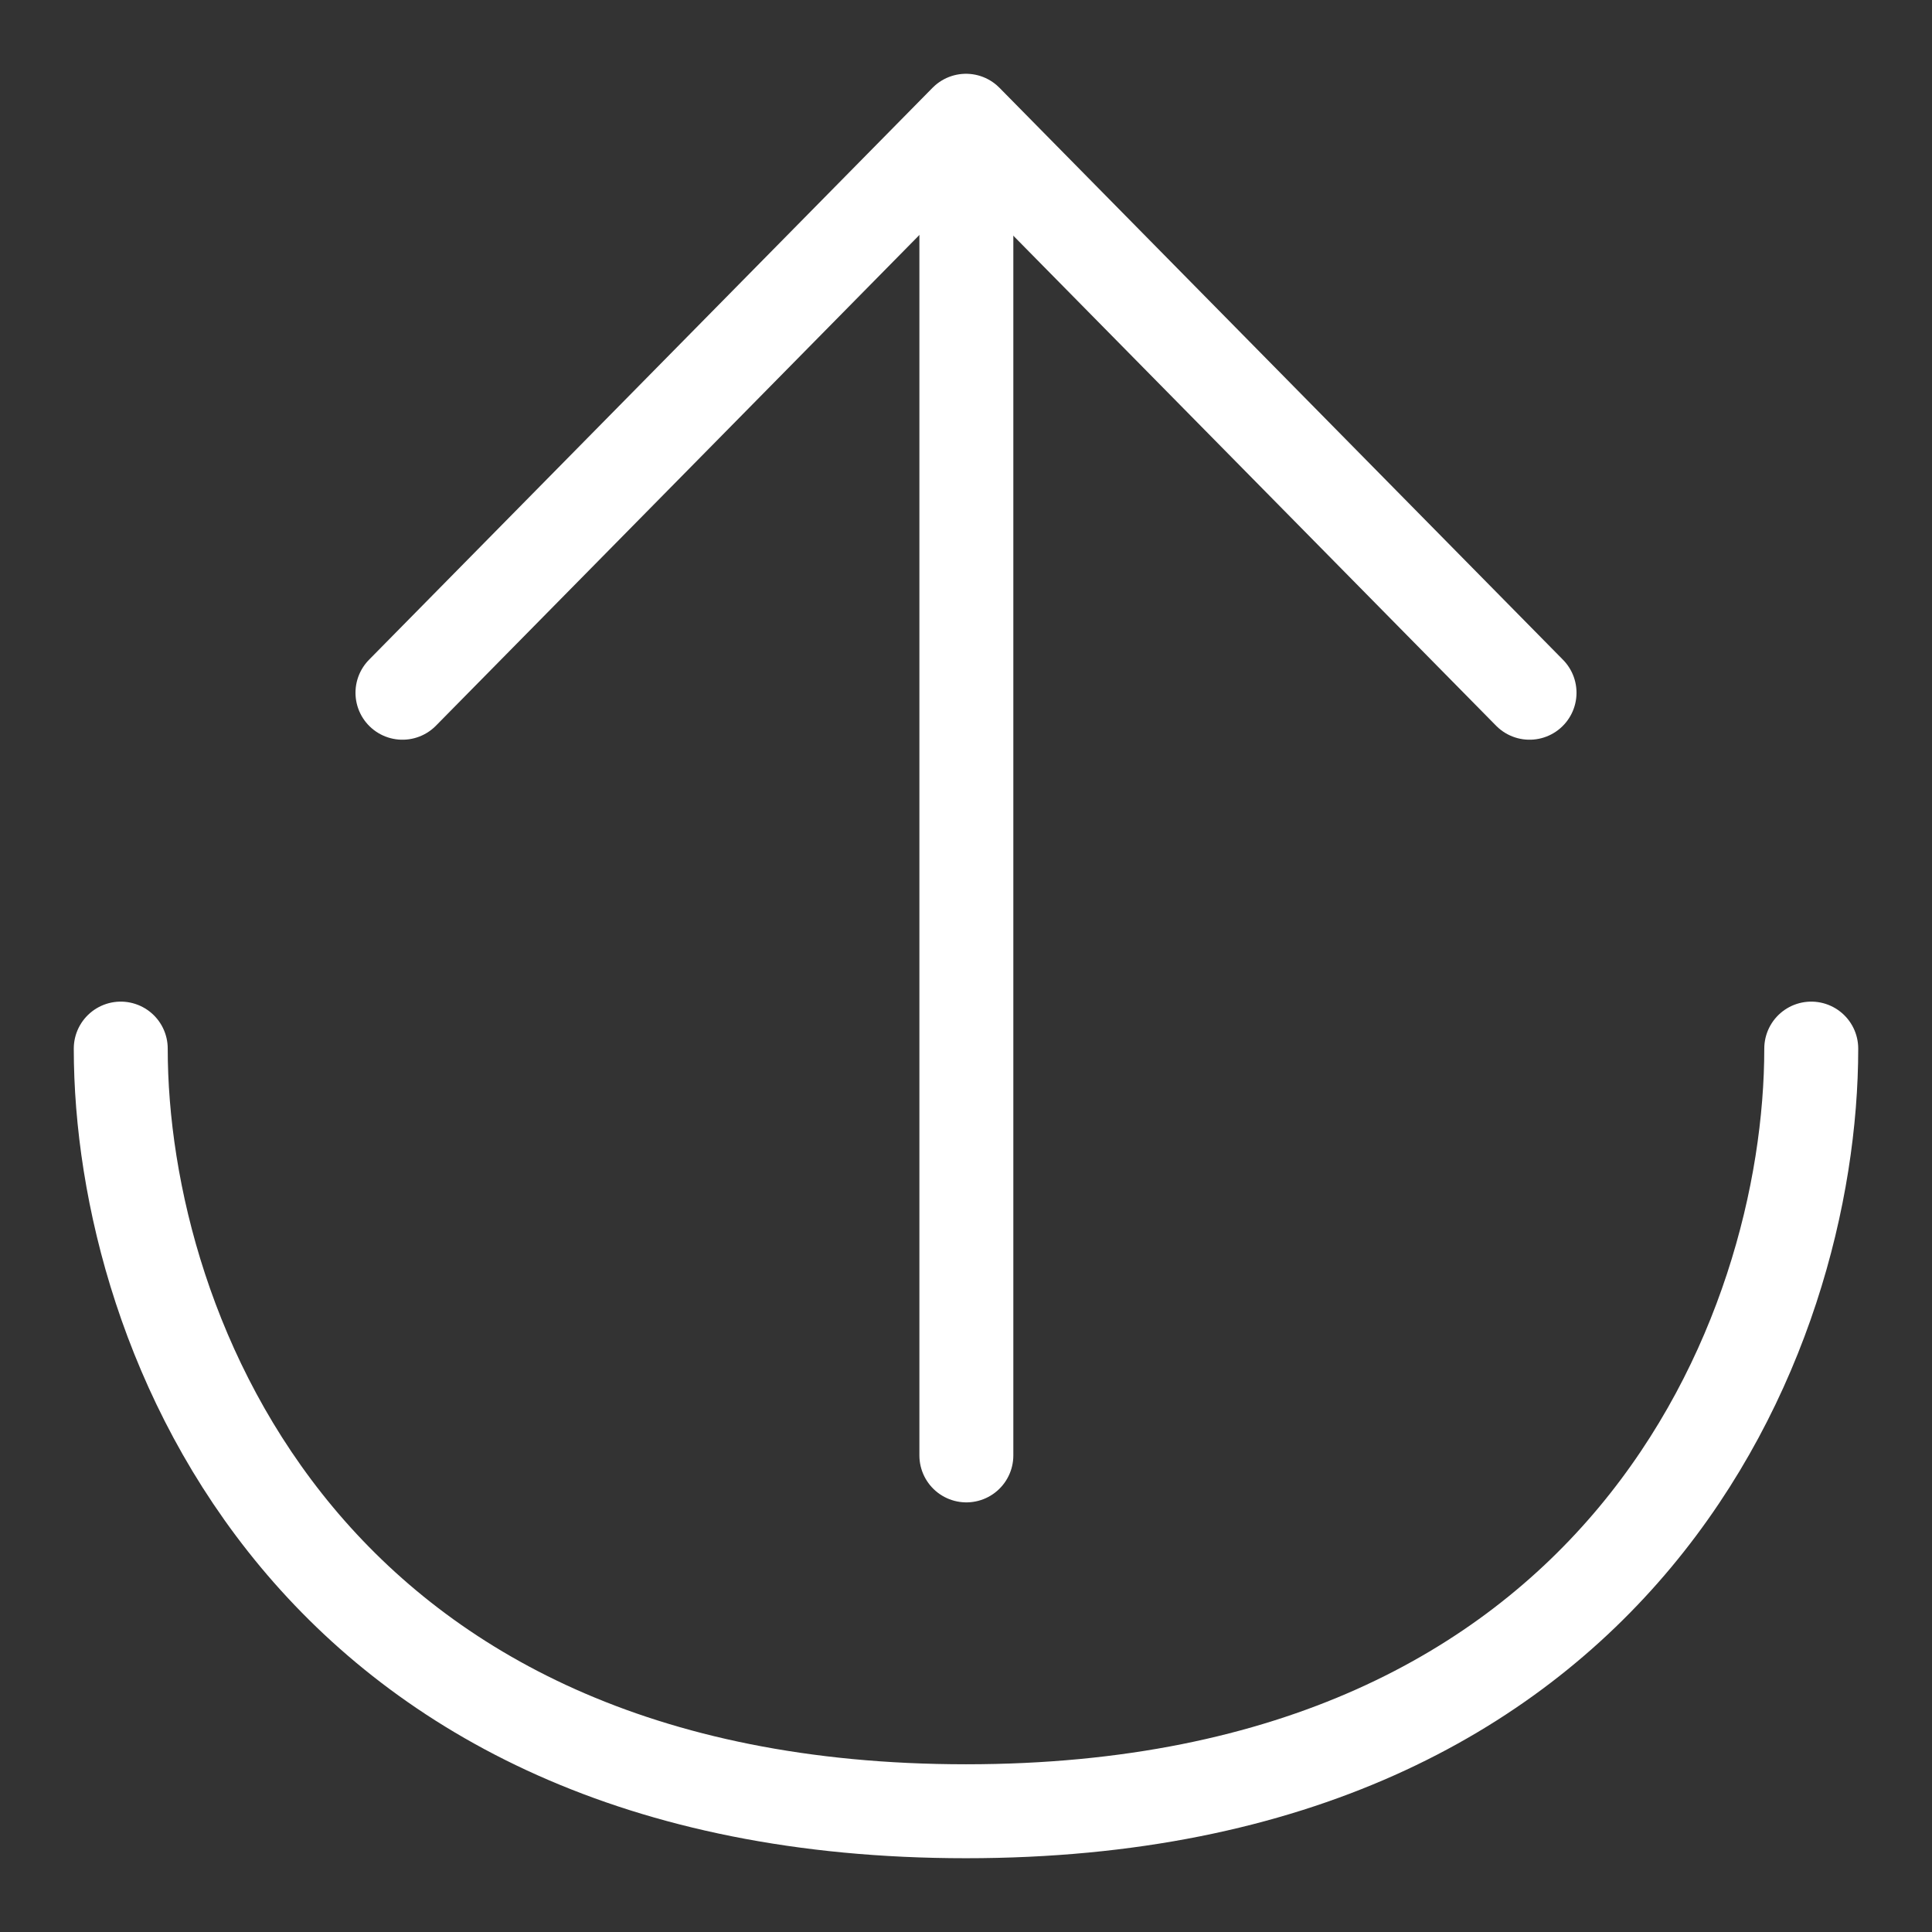 <?xml version="1.0" encoding="UTF-8"?>
<svg width="16px" height="16px" viewBox="0 0 16 16" version="1.1" xmlns="http://www.w3.org/2000/svg" xmlns:xlink="http://www.w3.org/1999/xlink">
    <rect x="0" y="0" width="16" height="16" fill="#333333" stroke="none"/>
    <title>export</title>
    <g id="页面-1" stroke="none" stroke-width="1" fill="none" fill-rule="evenodd" stroke-linecap="round" stroke-linejoin="round">
        <g id="门户列表" transform="translate(-1175, -504)" stroke="#FFFFFF" stroke-width="0.778">
            <g id="export" transform="translate(1176, 505)">
                <path d="M14,7.684 C14,10.053 12.444,14 7,14 C1.556,14 0,10.053 0,7.684" id="路径"></path>
                <line x1="7.003" y1="0.04" x2="7.003" y2="11.053" id="路径"></line>
                <polyline id="路径" points="2.333 4.737 7 0 11.667 4.737"></polyline>
            </g>
        </g>
    </g>
</svg>
